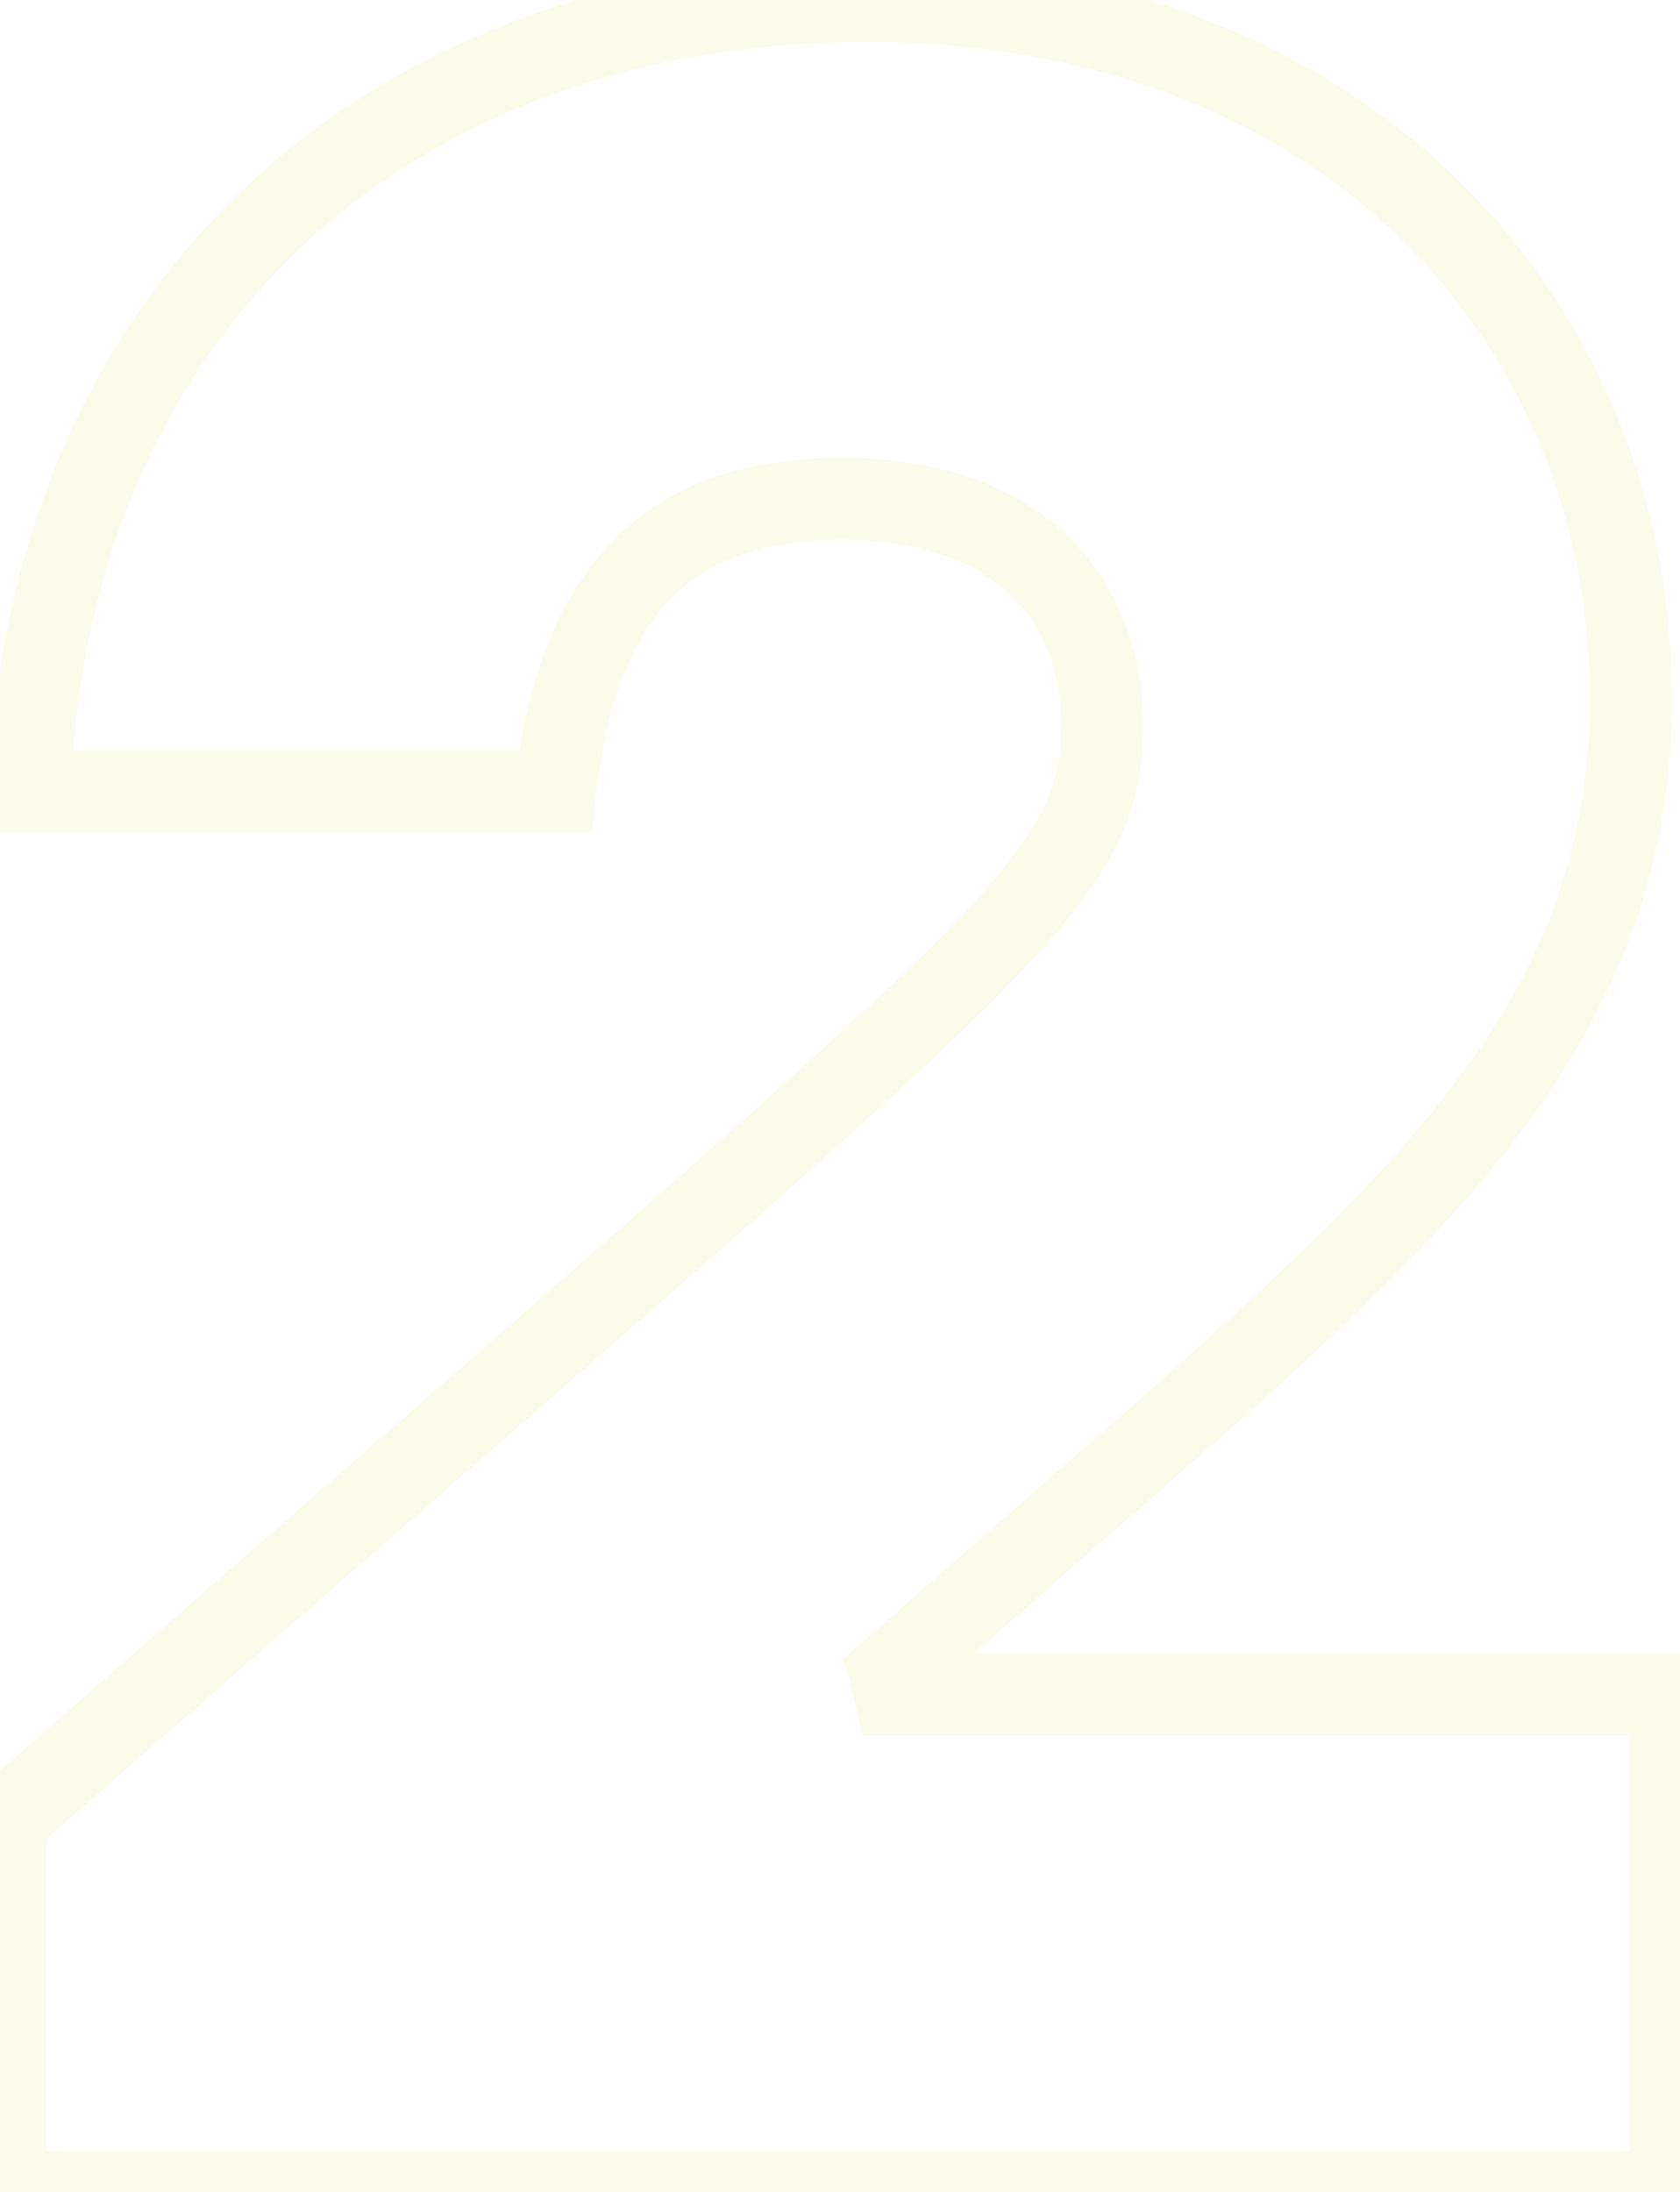 <svg width="82" height="107" viewBox="0 0 82 107" fill="none" xmlns="http://www.w3.org/2000/svg">
<path opacity="0.15" d="M42.1 82.7L41.206 80.911L42.1 84.7V82.7ZM42.4 82.55L43.294 84.339L43.525 84.224L43.719 84.054L42.4 82.55ZM52.15 74L50.835 72.493L50.831 72.496L52.15 74ZM1.45 38.6L-0.549 38.524L-0.627 40.6H1.45V38.6ZM27.1 38.6V40.6H28.89L29.088 38.821L27.1 38.6ZM31 62L32.316 63.507L32.319 63.503L31 62ZM0.25 88.85L-1.065 87.344L-1.75 87.941V88.85H0.25ZM0.25 107H-1.75V109H0.25V107ZM81.55 107V109H83.55V107H81.55ZM81.55 82.7H83.55V80.7H81.55V82.7ZM42.994 84.489L43.294 84.339L41.506 80.761L41.206 80.911L42.994 84.489ZM43.719 84.054L53.469 75.504L50.831 72.496L41.081 81.046L43.719 84.054ZM53.465 75.507C69.745 61.299 81.6 51.536 81.6 34.1H77.6C77.6 49.364 67.555 57.901 50.835 72.493L53.465 75.507ZM81.6 34.1C81.6 24.518 77.992 15.481 71.212 8.84C64.422 2.19 54.563 -1.95 42.25 -1.95V2.05C53.637 2.05 62.453 5.86 68.413 11.698C74.383 17.544 77.6 25.532 77.6 34.1H81.6ZM42.25 -1.95C30.268 -1.95 19.785 1.907 12.165 8.971C4.537 16.043 -0.081 26.2 -0.549 38.524L3.449 38.676C3.881 27.3 8.113 18.182 14.885 11.904C21.665 5.618 31.132 2.05 42.25 2.05V-1.95ZM1.45 40.6H27.1V36.6H1.45V40.6ZM29.088 38.821C29.589 34.308 30.812 31.244 32.654 29.311C34.444 27.432 37.081 26.35 41.05 26.35V22.35C36.319 22.35 32.506 23.668 29.758 26.552C27.063 29.381 25.661 33.442 25.112 38.379L29.088 38.821ZM41.05 26.35C45.428 26.35 48.042 27.67 49.572 29.287C51.132 30.936 51.8 33.139 51.8 35.3H55.8C55.8 32.361 54.893 29.09 52.478 26.538C50.033 23.955 46.272 22.35 41.05 22.35V26.35ZM51.8 35.3C51.8 36.688 51.63 37.791 51.154 38.937C50.665 40.115 49.805 41.454 48.259 43.232C45.126 46.836 39.552 51.831 29.681 60.497L32.319 63.503C42.098 54.919 47.924 49.714 51.278 45.856C52.976 43.902 54.132 42.195 54.848 40.471C55.577 38.716 55.8 37.062 55.8 35.3H51.8ZM29.685 60.493L-1.065 87.344L1.565 90.356L32.315 63.507L29.685 60.493ZM-1.75 88.85V107H2.25V88.85H-1.75ZM0.25 109H81.55V105H0.25V109ZM83.55 107V82.7H79.55V107H83.55ZM81.55 80.7H42.1V84.7H81.55V80.7Z" fill="#E2E574"/>
</svg>
